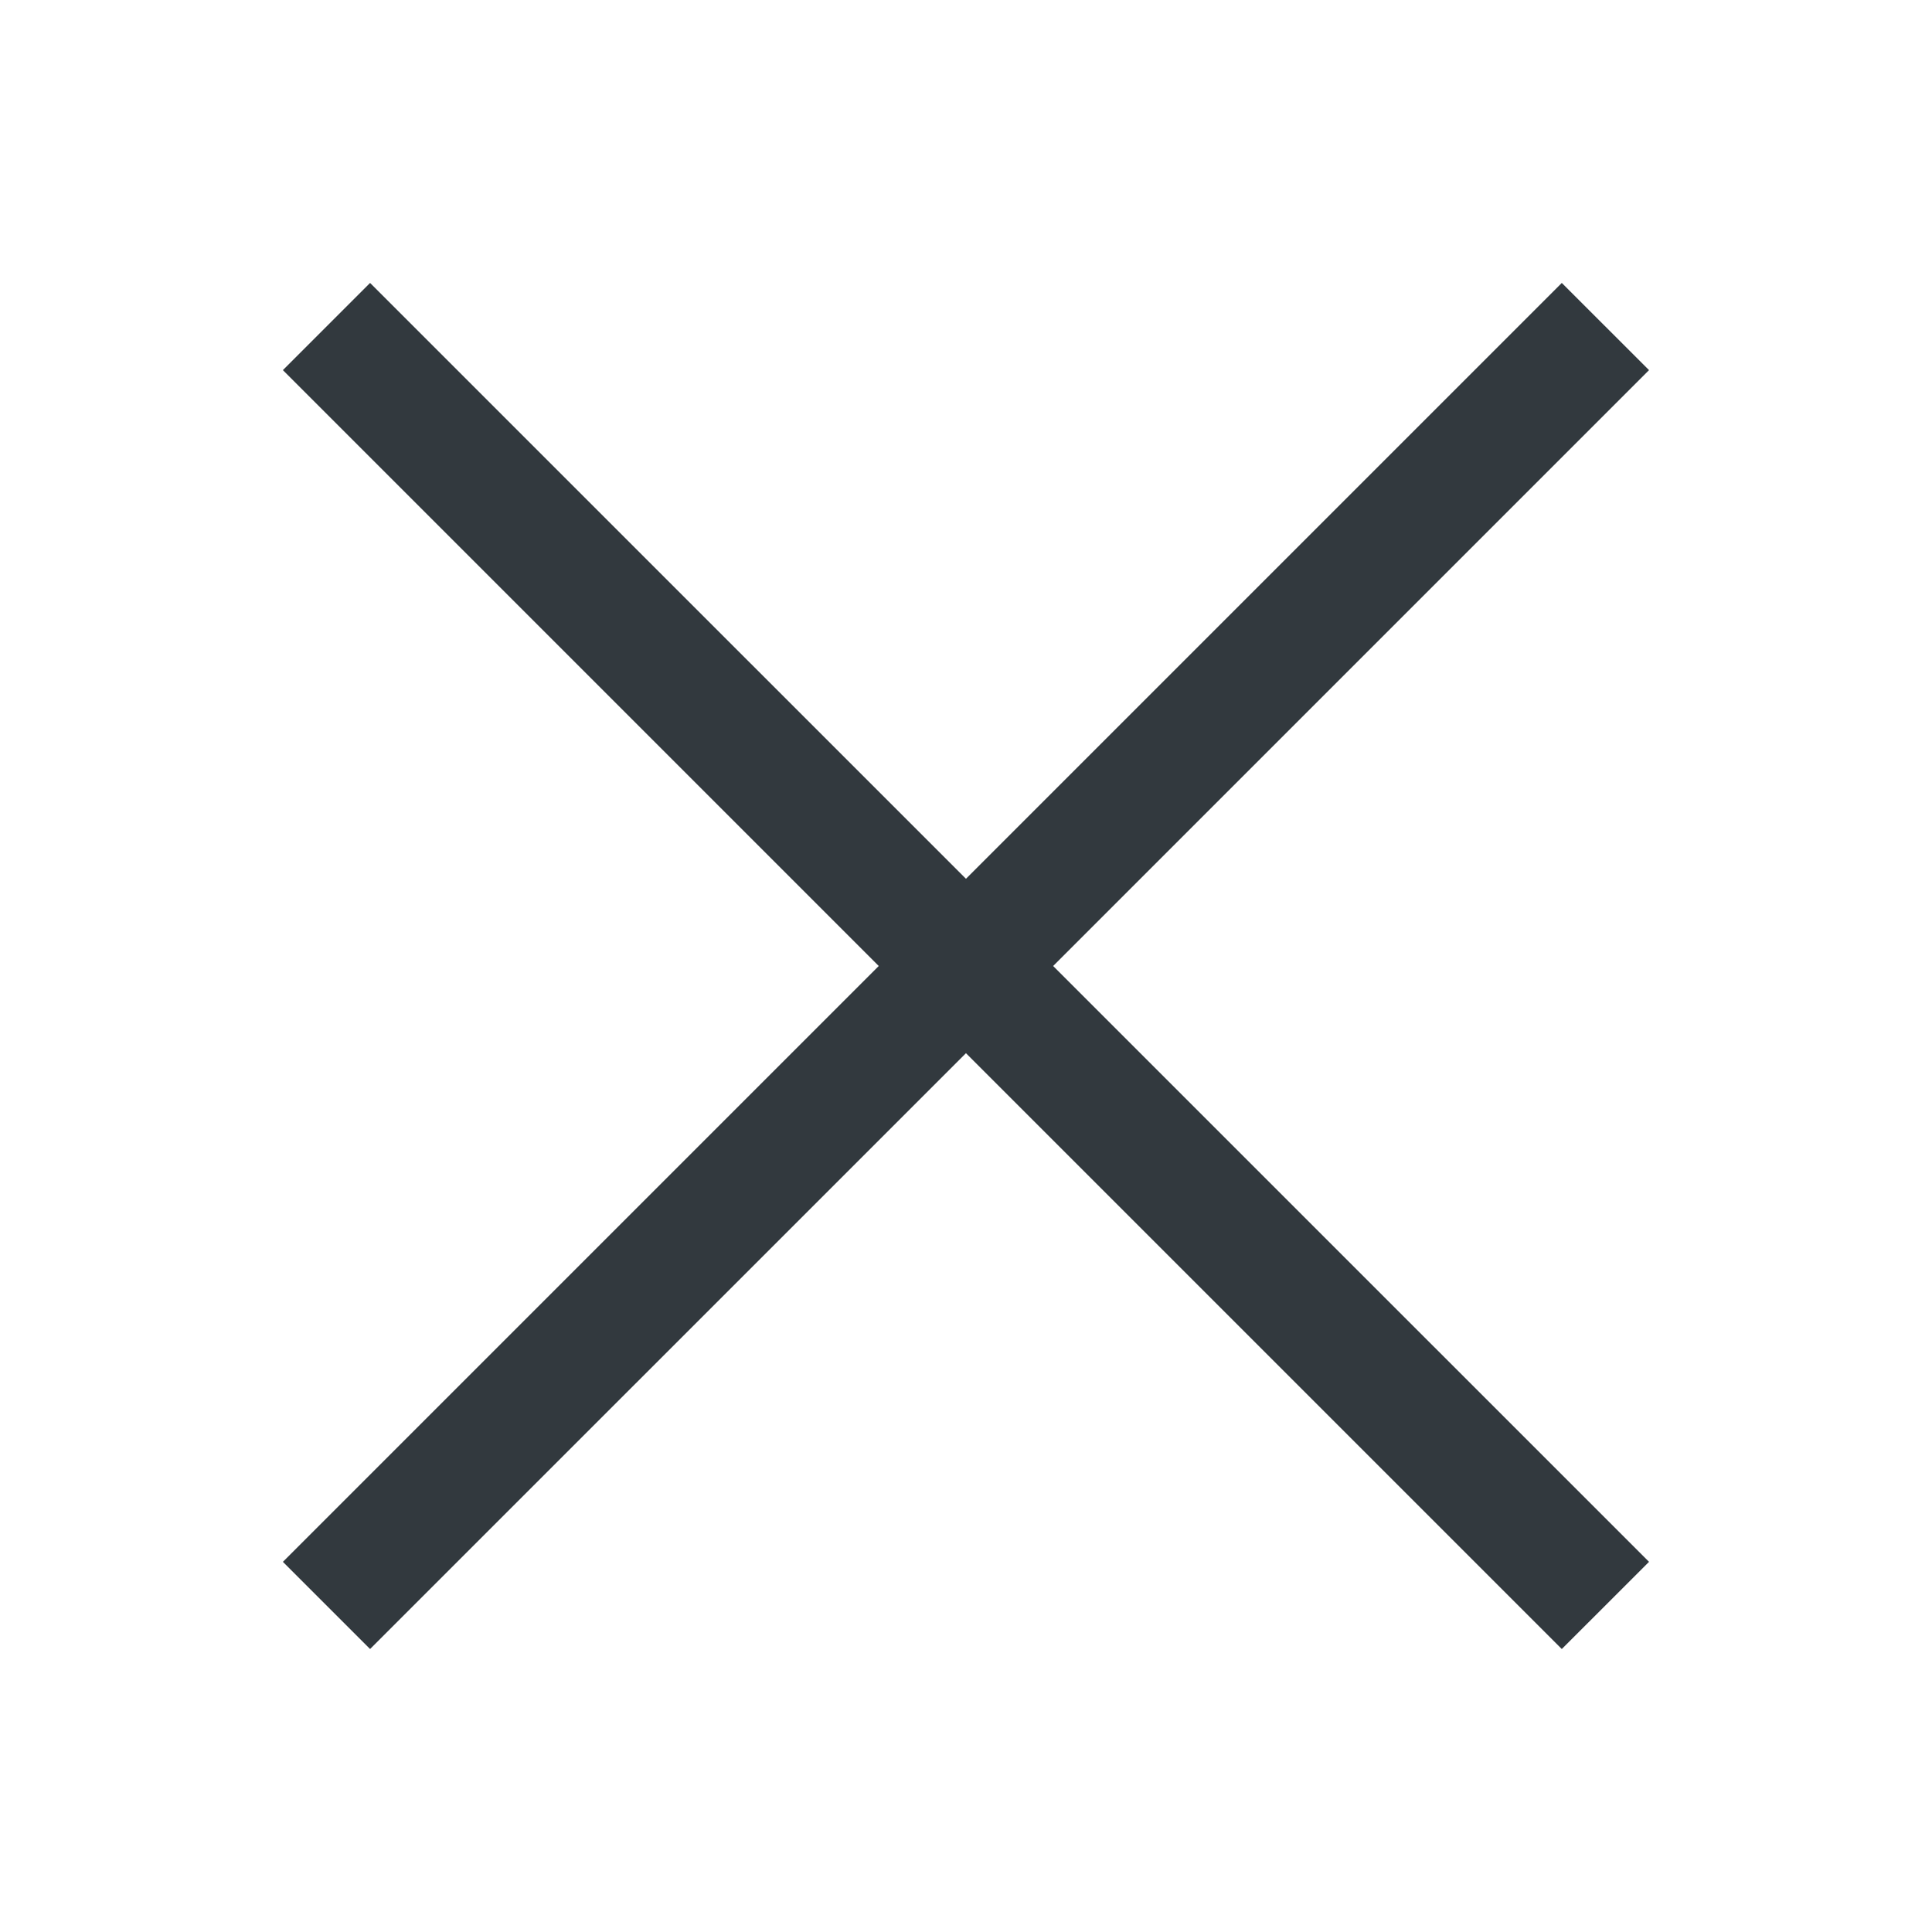 <?xml version="1.0" encoding="UTF-8" standalone="no"?>
<svg
   xmlns:dc="http://purl.org/dc/elements/1.1/"
   xmlns:cc="http://creativecommons.org/ns#"
   xmlns:rdf="http://www.w3.org/1999/02/22-rdf-syntax-ns#"
   xmlns:svg="http://www.w3.org/2000/svg"
   xmlns="http://www.w3.org/2000/svg"
   xmlns:sodipodi="http://sodipodi.sourceforge.net/DTD/sodipodi-0.dtd"
   xmlns:inkscape="http://www.inkscape.org/namespaces/inkscape"
   width="94"
   height="94"
   viewBox="0 0 94 94"
   fill="none"
   version="1.1"
   id="svg819"
   sodipodi:docname="ic_btn_x.svg"
   inkscape:version="0.92.5 (2060ec1f9f, 2020-04-08)">
  <defs
     id="defs823" />
  <sodipodi:namedview
     pagecolor="#ffffff"
     bordercolor="#666666"
     borderopacity="1"
     objecttolerance="10"
     gridtolerance="10"
     guidetolerance="10"
     inkscape:pageopacity="0"
     inkscape:pageshadow="2"
     inkscape:window-width="1366"
     inkscape:window-height="704"
     id="namedview821"
     showgrid="false"
     showguides="true"
     inkscape:guide-bbox="true"
     inkscape:zoom="5.5957447"
     inkscape:cx="22.283554"
     inkscape:cy="53.11277"
     inkscape:window-x="0"
     inkscape:window-y="27"
     inkscape:window-maximized="1"
     inkscape:current-layer="svg819">
    <sodipodi:guide
       position="46.976,100.239"
       orientation="1,0"
       id="guide829"
       inkscape:locked="false" />
    <sodipodi:guide
       position="-27.811,47"
       orientation="0,1"
       id="guide4603"
       inkscape:locked="false" />
  </sodipodi:namedview>
  <path
     style="fill:#32393e;fill-opacity:1;stroke-width:1.049"
     d="M 18.006 13.766 L 13.764 18.008 L 42.754 47 L 13.764 75.99 L 18.006 80.232 L 46.998 51.242 L 75.988 80.232 L 80.232 75.99 L 51.24 47 L 80.232 18.008 L 75.988 13.766 L 46.998 42.756 L 18.006 13.766 z "
     id="rect827" />
</svg>
